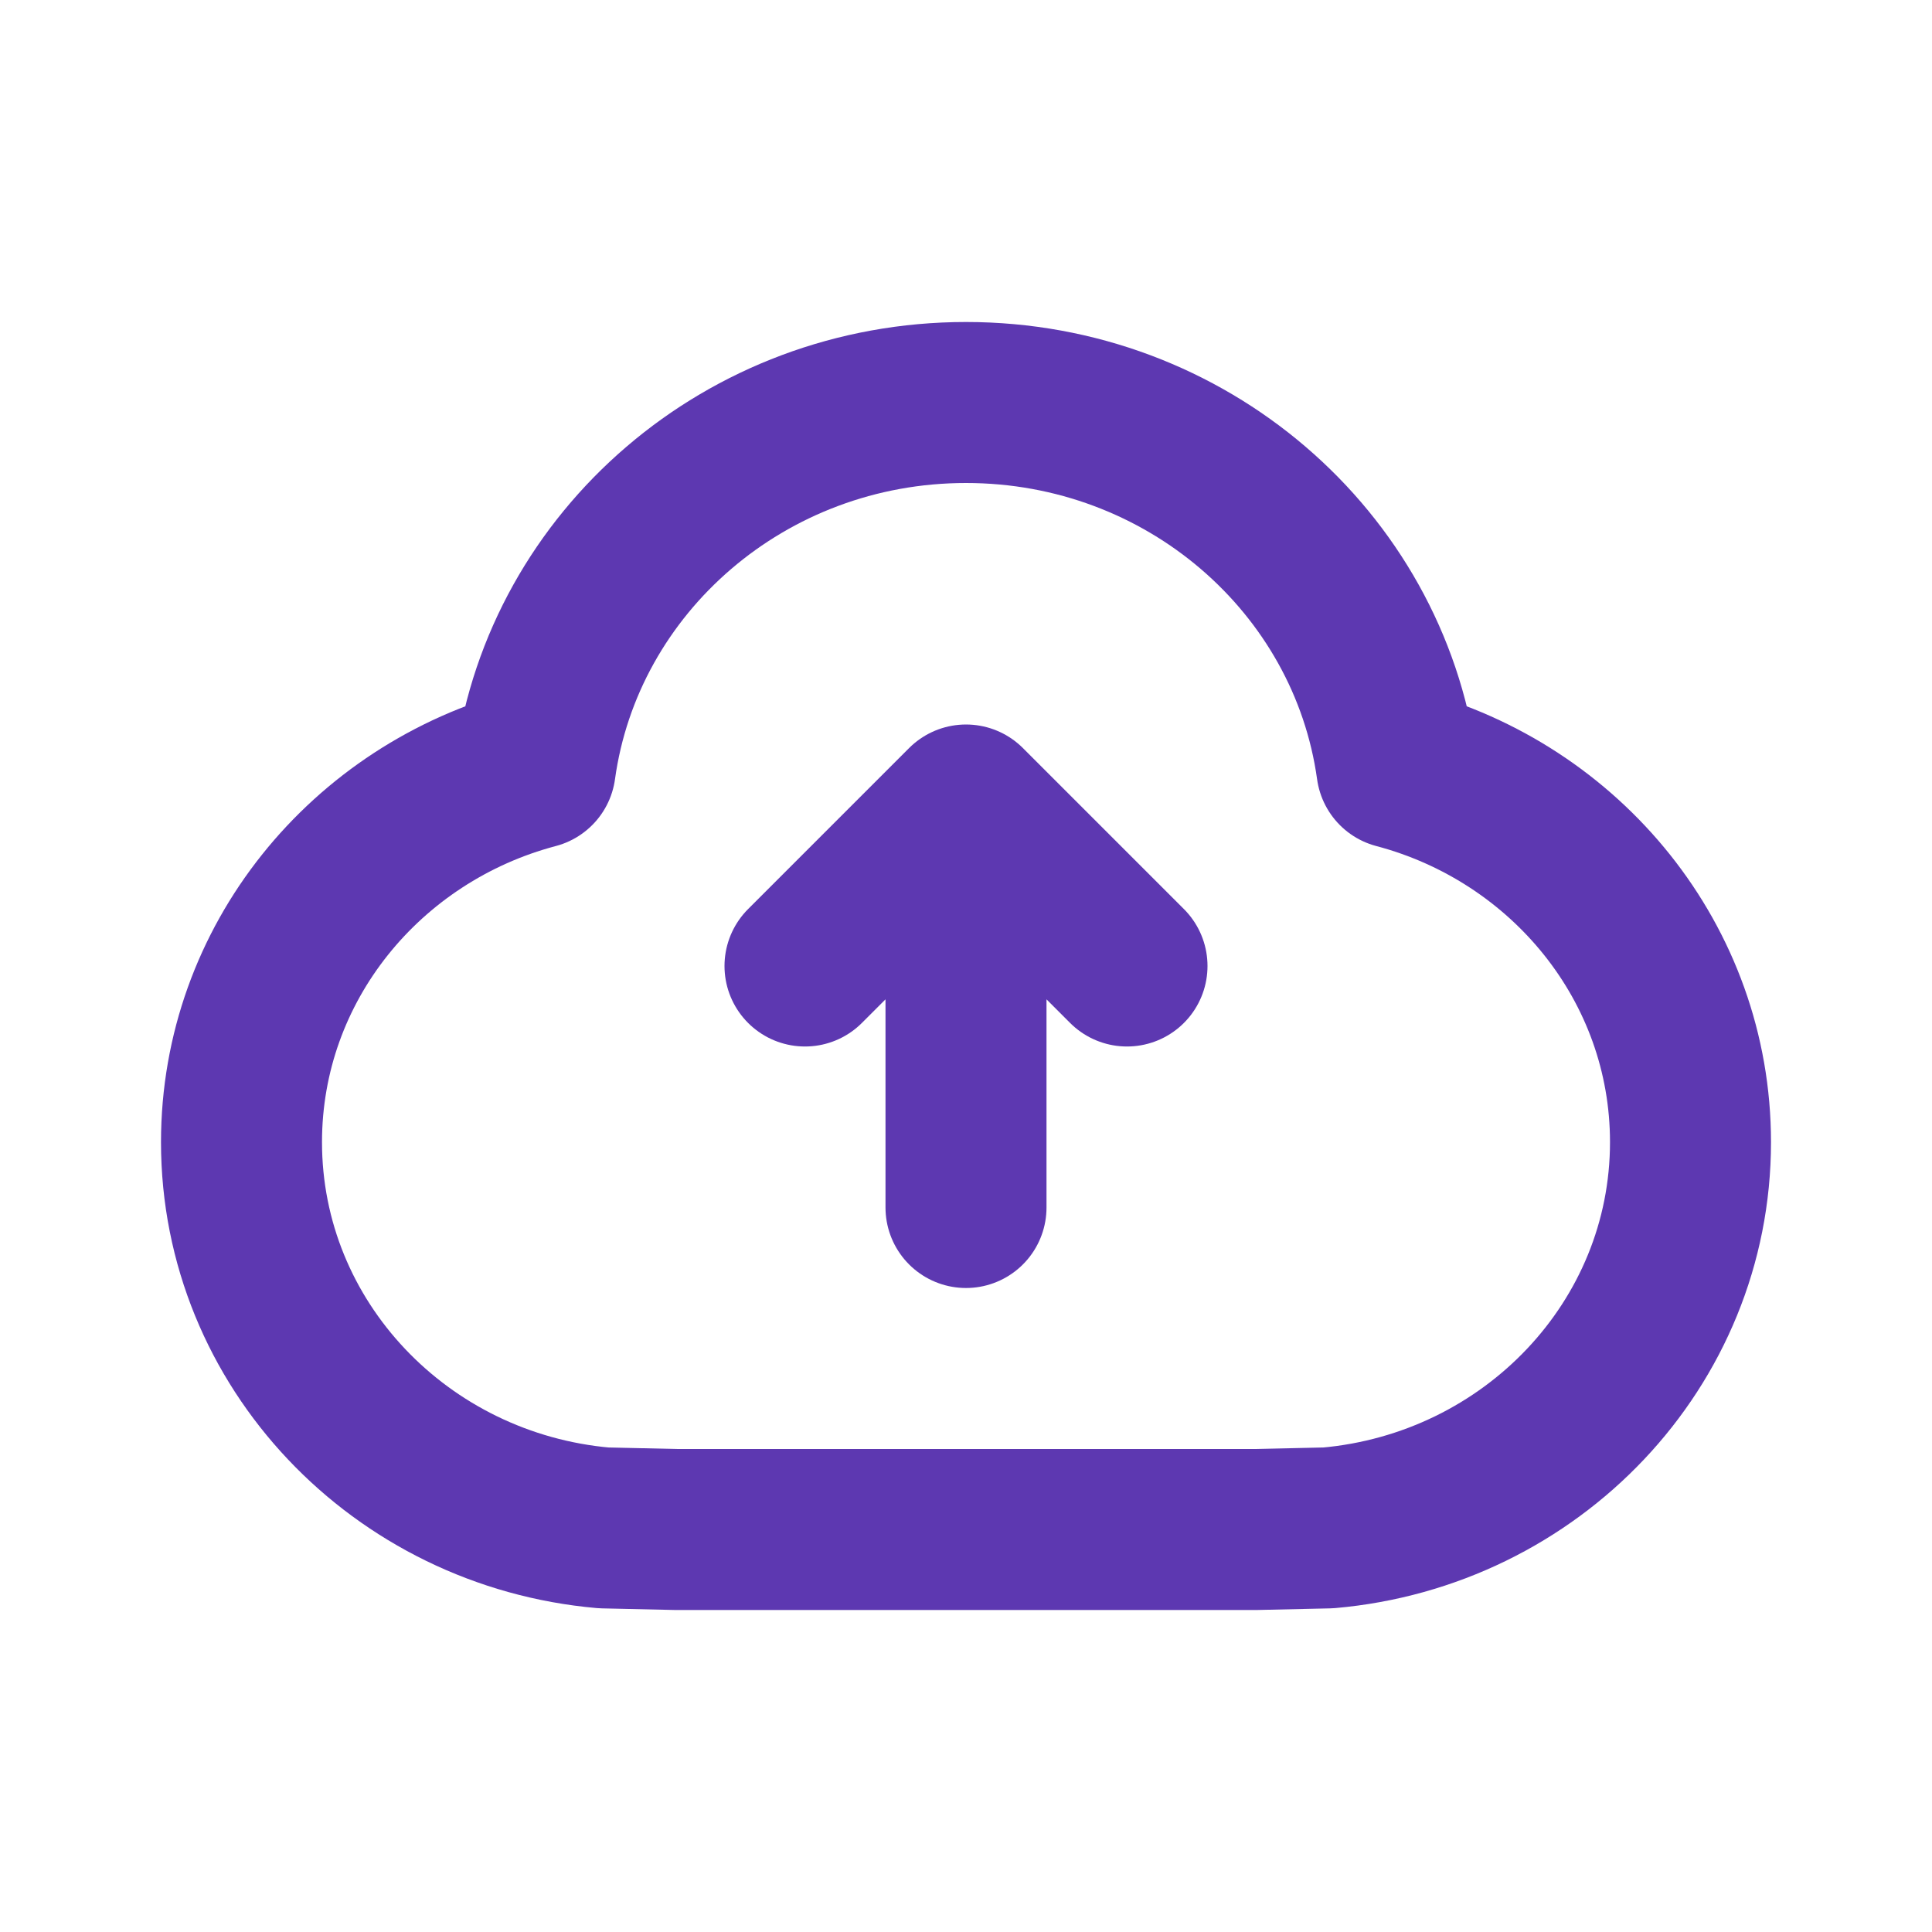 <svg width="24" height="24" viewBox="0 0 24 24" fill="none" xmlns="http://www.w3.org/2000/svg">
<path d="M8.4 19L7.5 18.98C4.977 18.759 3 16.698 3 14.188C3 11.967 4.546 10.099 6.649 9.543C7.004 6.978 9.264 5 12 5C14.736 5 16.996 6.978 17.352 9.543C19.454 10.099 21 11.967 21 14.188C21 16.698 19.023 18.759 16.5 18.98L15.6 19H8.4Z" stroke="#5D38B1" stroke-width="2" stroke-linecap="round" stroke-linejoin="round"/>
<path d="M12 15V10M12 10L14 12M12 10L10 12" stroke="#5D38B1" stroke-width="2" stroke-linecap="round" stroke-linejoin="round"/>
</svg>
